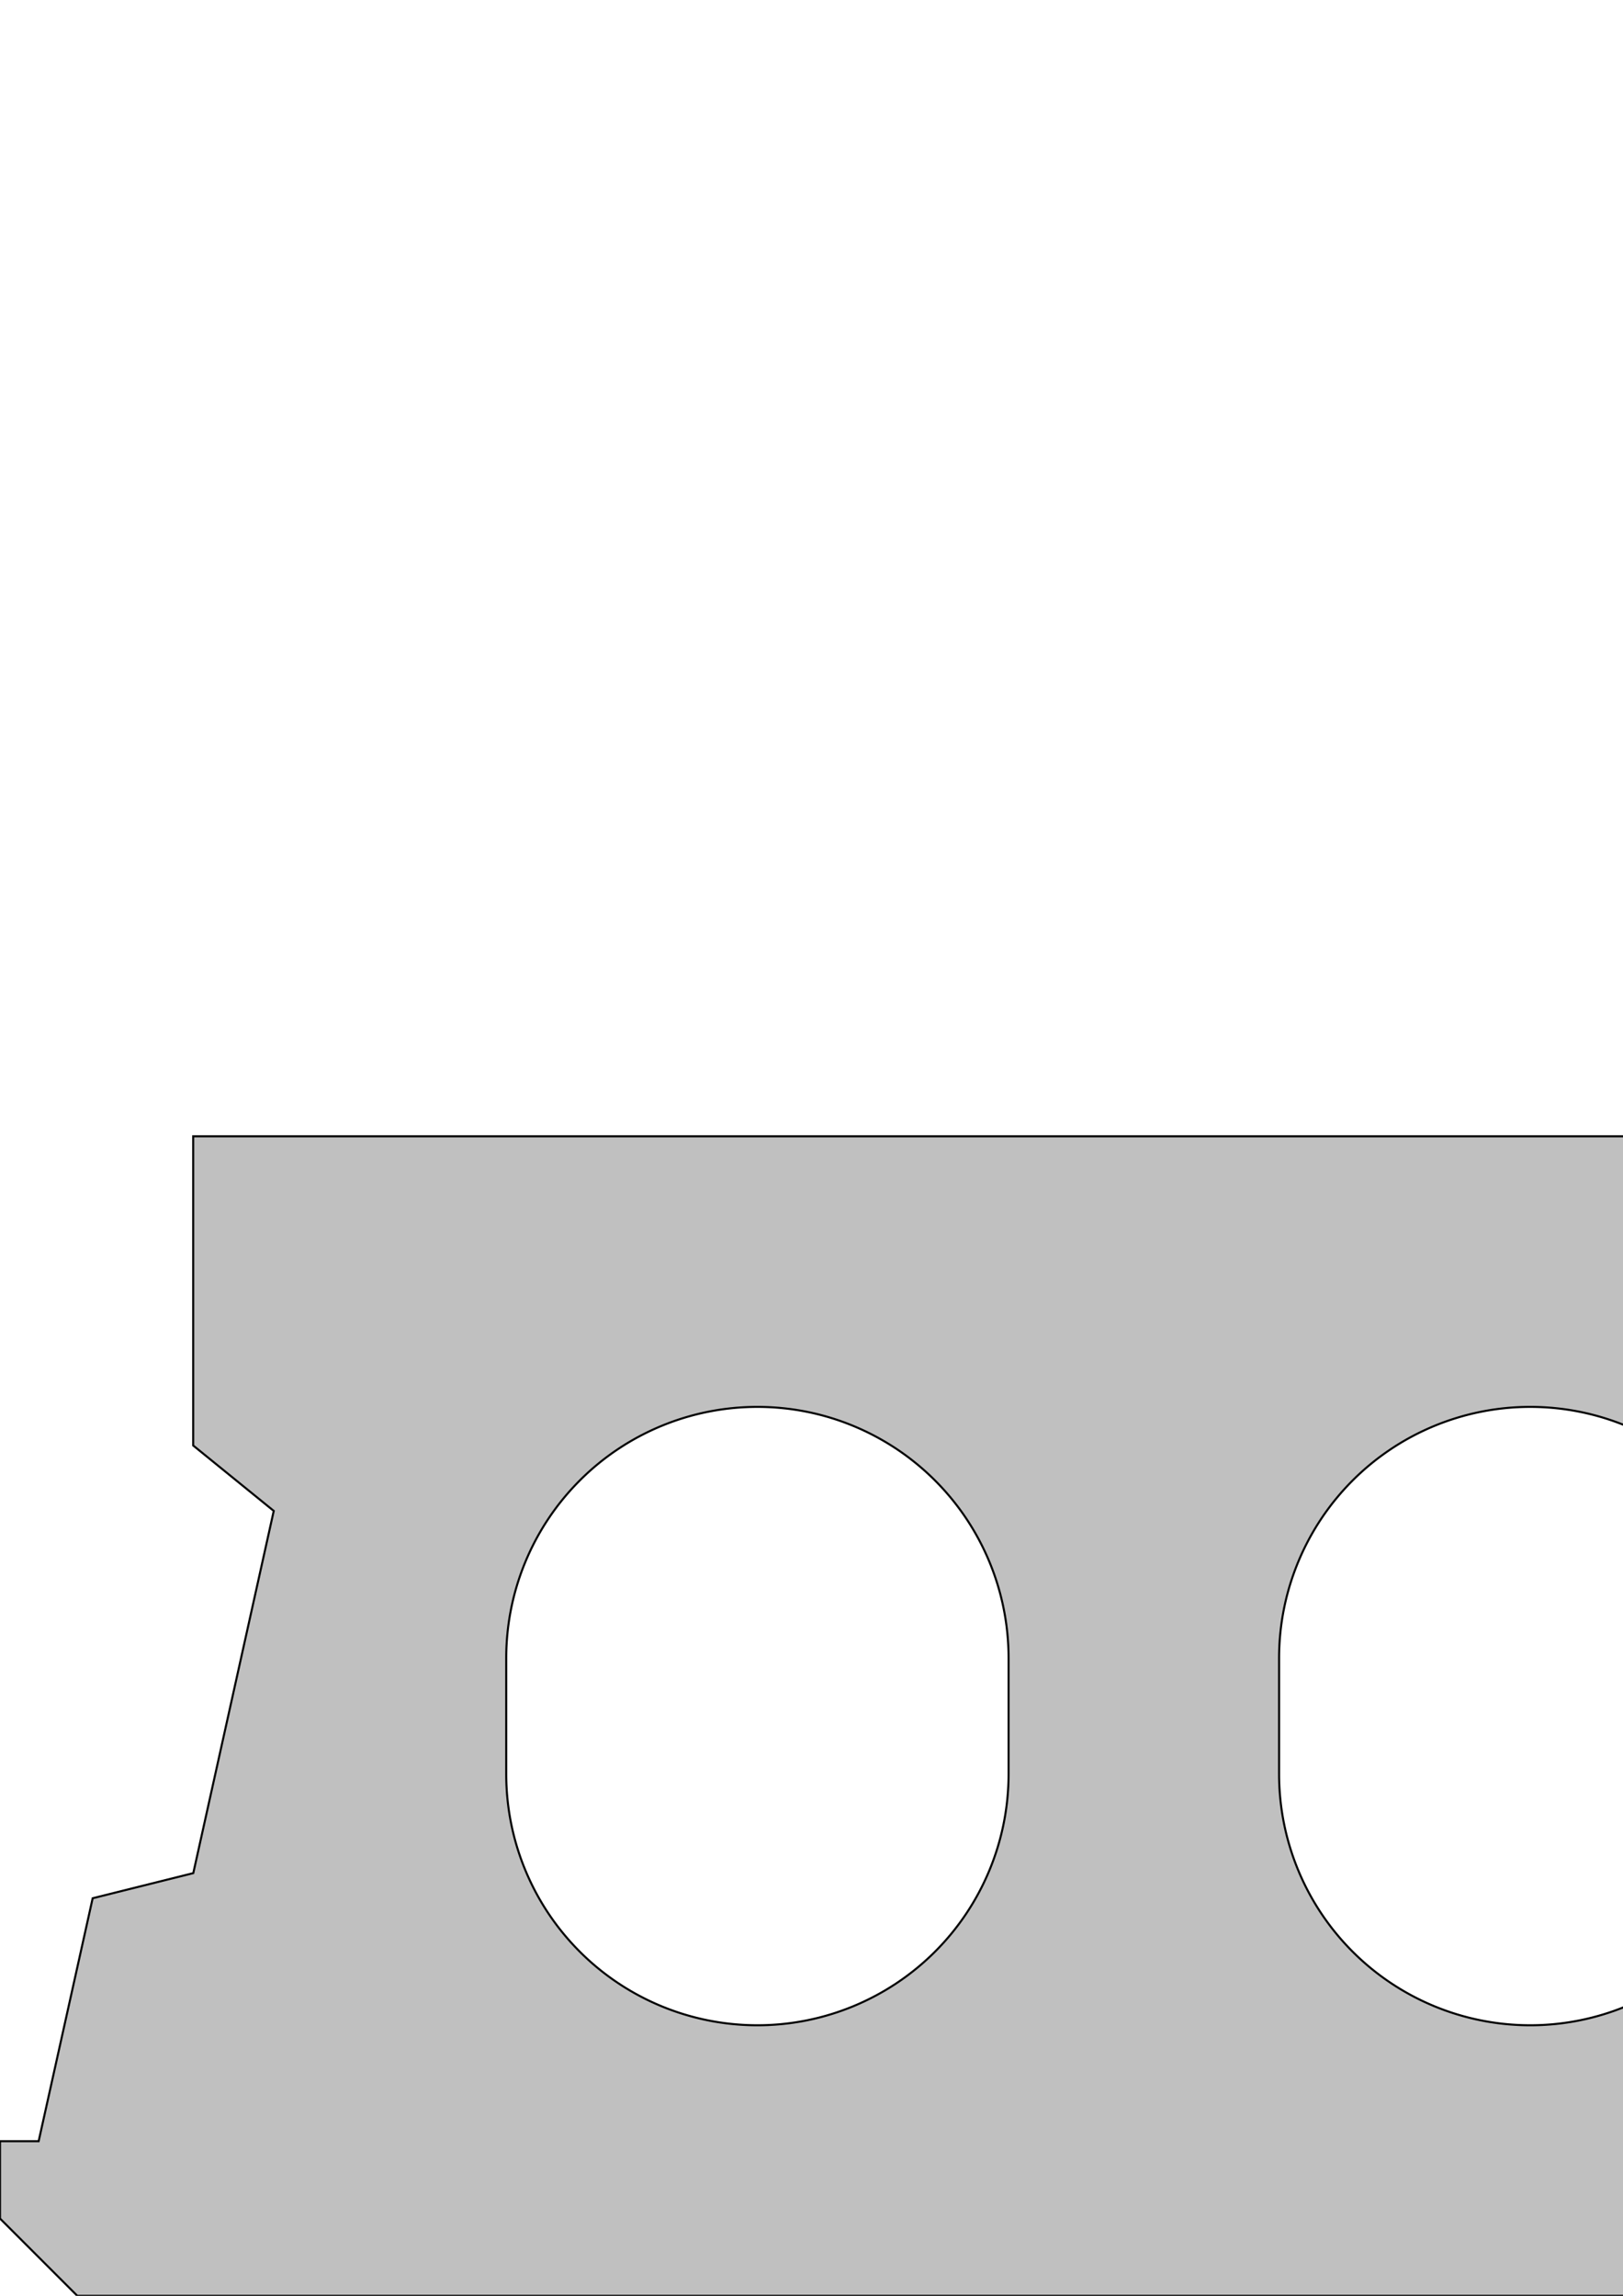 <?xml version="1.0" encoding="UTF-8" standalone="no"?>
<svg
   sodipodi:docname="A150.svg"
   id="svg97"
   version="1.1"
   height="1122.52"
   width="793.701"
   viewBox="0 0 793.701 1122.52"
   inkscape:version="1.2.2 (732a01da63, 2022-12-09)"
   xmlns:inkscape="http://www.inkscape.org/namespaces/inkscape"
   xmlns:sodipodi="http://sodipodi.sourceforge.net/DTD/sodipodi-0.dtd"
   xmlns="http://www.w3.org/2000/svg"
   xmlns:svg="http://www.w3.org/2000/svg">
  <sodipodi:namedview
     id="namedview99"
     pagecolor="#ffffff"
     bordercolor="#000000"
     borderopacity="0.25"
     inkscape:showpageshadow="2"
     inkscape:pageopacity="0.0"
     inkscape:pagecheckerboard="0"
     inkscape:deskcolor="#d1d1d1"
     showgrid="false"
     inkscape:zoom="0.64693626"
     inkscape:cx="1138.4429"
     inkscape:cy="637.62078"
     inkscape:window-width="2492"
     inkscape:window-height="1368"
     inkscape:window-x="939"
     inkscape:window-y="0"
     inkscape:window-maximized="0"
     inkscape:current-layer="g95" />
  <desc
     id="desc2">A150.dxf - scale = 1.000000, origin = (0.000000, 0.000000), method = manual</desc>
  <defs
     id="defs67">
    <marker
       id="DistanceX"
       orient="auto"
       refX="0.0"
       refY="0.0"
       style="overflow:visible">
      <path
         d="M 3,-3 L -3,3 M 0,-5 L  0,5"
         style="stroke:#000000; stroke-width:0.5"
         id="path4" />
    </marker>
    <pattern
       id="Hatch"
       patternUnits="userSpaceOnUse"
       width="8"
       height="8"
       x="0"
       y="0">
      <path
         d="M8 4 l-4,4"
         stroke="#000000"
         stroke-width="0.25"
         linecap="square"
         id="path7" />
      <path
         d="M6 2 l-4,4"
         stroke="#000000"
         stroke-width="0.25"
         linecap="square"
         id="path9" />
      <path
         d="M4 0 l-4,4"
         stroke="#000000"
         stroke-width="0.25"
         linecap="square"
         id="path11" />
    </pattern>
    <symbol
       id="*Model_Space" />
    <symbol
       id="*Paper_Space" />
    <symbol
       id="$MODEL_SPACE" />
    <symbol
       id="$PAPER_SPACE" />
    <symbol
       id="DIMDOT">
      <path
         style="fill:none;stroke:#000000"
         d="M -7.559 1122.52 L 7.559 1122.52"
         id="path18" />
      <path
         style="fill:none;stroke:#000000"
         d="M 0 1135.75 L 0 1109.29"
         id="path20" />
      <path
         d="M 1.89,1122.52 A 1.89,1.89 0 0, 0 -1.89,1122.52 A 1.89,1.89 0 0, 0 1.89,1122.52 z"
         style="fill:none;stroke:#000000"
         id="path22" />
      <path
         d="M 0.945,1122.52 A 0.945,0.945 0 0, 0 -0.945,1122.52 A 0.945,0.945 0 0, 0 0.945,1122.52 z"
         style="fill:none;stroke:#000000"
         id="path24" />
    </symbol>
    <symbol
       id="VBI_A150_DDRSN_NP">
      <path
         d="M -2165.669,555.591 L 2165.669,555.591 L 2165.669,706.772 L 2126.287,738.746 L 2165.631,915.855 L 2214.841,928.139 L 2241.26,1046.929 L 2260.157,1046.929 L 2260.157,1084.724 L 2222.362,1122.52 L -2222.362,1122.52 L -2260.157,1084.724 L -2260.157,1046.929 L -2241.26,1046.929 L -2214.841,928.139 L -2165.631,915.855 L -2126.287,738.746 L -2165.669,706.772 L -2165.669,555.591 z"
         style="fill:none;stroke:#000000"
         id="path27" />
      <path
         d="M -633.071,867.402 A 122.835,122.835 0.0 0 1 -878.74,867.402 L -878.74,810.709 A 122.835,122.835 0.0 0 1 -633.071,810.709 L -633.071,867.402 z"
         style="fill:none;stroke:#000000"
         id="path29" />
      <path
         d="M -1388.976,867.402 A 122.835,122.835 0.0 0 1 -1634.646,867.402 L -1634.646,810.709 A 122.835,122.835 0.0 0 1 -1388.976,810.709 L -1388.976,867.402 z"
         style="fill:none;stroke:#000000"
         id="path31" />
      <path
         d="M -1766.929,867.402 A 122.835,122.835 0.0 0 1 -2012.598,867.402 L -2012.598,810.709 A 122.835,122.835 0.0 0 1 -1766.929,810.709 L -1766.929,867.402 z"
         style="fill:none;stroke:#000000"
         id="path33" />
      <path
         d="M -1011.024,867.402 A 122.835,122.835 0.0 0 1 -1256.693,867.402 L -1256.693,810.709 A 122.835,122.835 0.0 0 1 -1011.024,810.709 L -1011.024,867.402 z"
         style="fill:none;stroke:#000000"
         id="path35" />
      <path
         d="M -122.835,867.402 A 122.835,122.835 0.0 0 0 122.835,867.402 L 122.835,810.709 A 122.835,122.835 0.0 0 0 -122.835,810.709 L -122.835,867.402 z"
         style="fill:none;stroke:#000000"
         id="path37" />
      <path
         d="M -255.118,867.402 A 122.835,122.835 0.0 0 1 -500.787,867.402 L -500.787,810.709 A 122.835,122.835 0.0 0 1 -255.118,810.709 L -255.118,867.402 z"
         style="fill:none;stroke:#000000"
         id="path39" />
      <path
         d="M 255.118,867.402 A 122.835,122.835 0.0 0 0 500.787,867.402 L 500.787,810.709 A 122.835,122.835 0.0 0 0 255.118,810.709 L 255.118,867.402 z"
         style="fill:none;stroke:#000000"
         id="path41" />
      <path
         d="M 633.071,867.402 A 122.835,122.835 0.0 0 0 878.74,867.402 L 878.74,810.709 A 122.835,122.835 0.0 0 0 633.071,810.709 L 633.071,867.402 z"
         style="fill:none;stroke:#000000"
         id="path43" />
      <path
         d="M 1766.929,867.402 A 122.835,122.835 0.0 0 0 2012.598,867.402 L 2012.598,810.709 A 122.835,122.835 0.0 0 0 1766.929,810.709 L 1766.929,867.402 z"
         style="fill:none;stroke:#000000"
         id="path45" />
      <path
         d="M 1011.024,867.402 A 122.835,122.835 0.0 0 0 1256.693,867.402 L 1256.693,810.709 A 122.835,122.835 0.0 0 0 1011.024,810.709 L 1011.024,867.402 z"
         style="fill:none;stroke:#000000"
         id="path47" />
      <path
         d="M 1388.976,867.402 A 122.835,122.835 0.0 0 0 1634.646,867.402 L 1634.646,810.709 A 122.835,122.835 0.0 0 0 1388.976,810.709 L 1388.976,867.402 z"
         style="fill:none;stroke:#000000"
         id="path49" />
      <path
         d="M 2165.669,555.591 L 2165.669,706.772 L 2126.287,738.746 L 2165.631,915.855 L 2214.841,928.139 L 2241.26,1046.929 L 2294.173,1046.929 L 2320.592,928.139 L 2369.802,915.855 L 2409.146,738.746 L 2369.764,706.772 L 2369.764,555.591 L 2165.669,555.591 z"
         style="fill:none;stroke:#FF0000"
         id="path51" />
    </symbol>
    <symbol
       id="VBI_A150_DDRSN_PP">
      <path
         d="M -633.071,867.402 A 122.835,122.835 0.0 0 1 -878.74,867.402 L -878.74,810.709 A 122.835,122.835 0.0 0 1 -633.071,810.709 L -633.071,867.402 z"
         style="fill:none;stroke:#000000"
         id="path54" />
      <path
         d="M -1388.976,867.402 A 122.835,122.835 0.0 0 1 -1634.646,867.402 L -1634.646,810.709 A 122.835,122.835 0.0 0 1 -1388.976,810.709 L -1388.976,867.402 z"
         style="fill:none;stroke:#000000"
         id="path56" />
      <path
         d="M -1766.929,867.402 A 122.835,122.835 0.0 0 1 -2012.598,867.402 L -2012.598,810.709 A 122.835,122.835 0.0 0 1 -1766.929,810.709 L -1766.929,867.402 z"
         style="fill:none;stroke:#000000"
         id="path58" />
      <path
         d="M -1011.024,867.402 A 122.835,122.835 0.0 0 1 -1256.693,867.402 L -1256.693,810.709 A 122.835,122.835 0.0 0 1 -1011.024,810.709 L -1011.024,867.402 z"
         style="fill:none;stroke:#000000"
         id="path60" />
      <path
         d="M 0,1122.52 L -2229.921,1122.52 L -2267.717,1084.724 L -2267.717,1046.929 L -2248.819,1046.929 L -2222.4,928.139 L -2173.191,915.855 L -2133.846,738.746 L -2173.228,706.772 L -2173.228,555.591 L 0,555.591 L 0,687.874 A 122.835,122.835 0.0 0 0 -122.835,810.709 L -122.835,867.402 A 122.835,122.835 0.0 0 0 0,990.236 L 0,1122.52 z"
         style="fill:none;stroke:#000000"
         id="path62" />
      <path
         d="M -255.118,867.402 A 122.835,122.835 0.0 0 1 -500.787,867.402 L -500.787,810.709 A 122.835,122.835 0.0 0 1 -255.118,810.709 L -255.118,867.402 z"
         style="fill:none;stroke:#000000"
         id="path64" />
    </symbol>
  </defs>
  <g
     inkscape:groupmode="layer"
     inkscape:label="0"
     id="g69" />
  <g
     inkscape:groupmode="layer"
     inkscape:label="concrete"
     id="g95">
    <path
       id="path71"
       style="fill:#c0c0c0;fill-opacity:1;stroke:#000000"
       d="M 94.488 555.59 L 94.488 706.771 L 133.871 738.746 L 94.525 915.855 L 45.316 928.139 L 18.898 1046.93 L 0 1046.93 L 0 1084.725 L 37.795 1122.52 L 4482.52 1122.52 L 4520.315 1084.725 L 4520.315 1046.93 L 4501.418 1046.93 L 4474.998 928.139 L 4425.789 915.855 L 4386.443 738.746 L 4425.826 706.771 L 4425.826 555.59 L 94.488 555.59 z M 3016.062 687.873 A 122.835 122.835 0 0 1 3138.898 810.709 L 3138.898 867.402 A 122.835 122.835 0 0 1 2893.229 867.402 L 2893.229 810.709 A 122.835 122.835 0 0 1 3016.062 687.873 z M 3394.016 687.873 A 122.835 122.835 0 0 1 3516.85 810.709 L 3516.85 867.402 A 122.835 122.835 0 0 1 3271.182 867.402 L 3271.182 810.709 A 122.835 122.835 0 0 1 3394.016 687.873 z M 3771.969 687.873 A 122.835 122.835 0 0 1 3894.803 810.709 L 3894.803 867.402 A 122.835 122.835 0 0 1 3649.135 867.402 L 3649.135 810.709 A 122.835 122.835 0 0 1 3771.969 687.873 z M 4149.922 687.873 A 122.835 122.835 0 0 1 4272.756 810.709 L 4272.756 867.402 A 122.835 122.835 0 0 1 4027.086 867.402 L 4027.086 810.709 A 122.835 122.835 0 0 1 4149.922 687.873 z M 370.395 687.885 A 122.835 122.835 0 0 1 493.229 810.709 L 493.229 867.402 A 122.835 122.835 0 0 1 247.559 867.402 L 247.559 810.709 A 122.835 122.835 0 0 1 370.395 687.885 z M 748.346 687.885 A 122.835 122.835 0 0 1 871.182 810.709 L 871.182 867.402 A 122.835 122.835 0 0 1 625.512 867.402 L 625.512 810.709 A 122.835 122.835 0 0 1 748.346 687.885 z M 1126.299 687.885 A 122.835 122.835 0 0 1 1249.135 810.709 L 1249.135 867.402 A 122.835 122.835 0 0 1 1003.465 867.402 L 1003.465 810.709 A 122.835 122.835 0 0 1 1126.299 687.885 z M 1504.252 687.885 A 122.835 122.835 0 0 1 1627.086 810.709 L 1627.086 867.402 A 122.835 122.835 0 0 1 1381.418 867.402 L 1381.418 810.709 A 122.835 122.835 0 0 1 1504.252 687.885 z M 1882.205 687.885 A 122.835 122.835 0 0 1 2005.039 810.709 L 2005.039 867.402 A 122.835 122.835 0 0 1 1759.369 867.402 L 1759.369 810.709 A 122.835 122.835 0 0 1 1882.205 687.885 z M 2260.158 687.885 A 122.835 122.835 0 0 1 2382.992 810.709 L 2382.992 867.402 A 122.835 122.835 0 0 1 2137.322 867.402 L 2137.322 810.709 A 122.835 122.835 0 0 1 2260.158 687.885 z M 2638.109 687.885 A 122.835 122.835 0 0 1 2760.945 810.709 L 2760.945 867.402 A 122.835 122.835 0 0 1 2515.275 867.402 L 2515.275 810.709 A 122.835 122.835 0 0 1 2638.109 687.885 z " />
  </g>
</svg>
